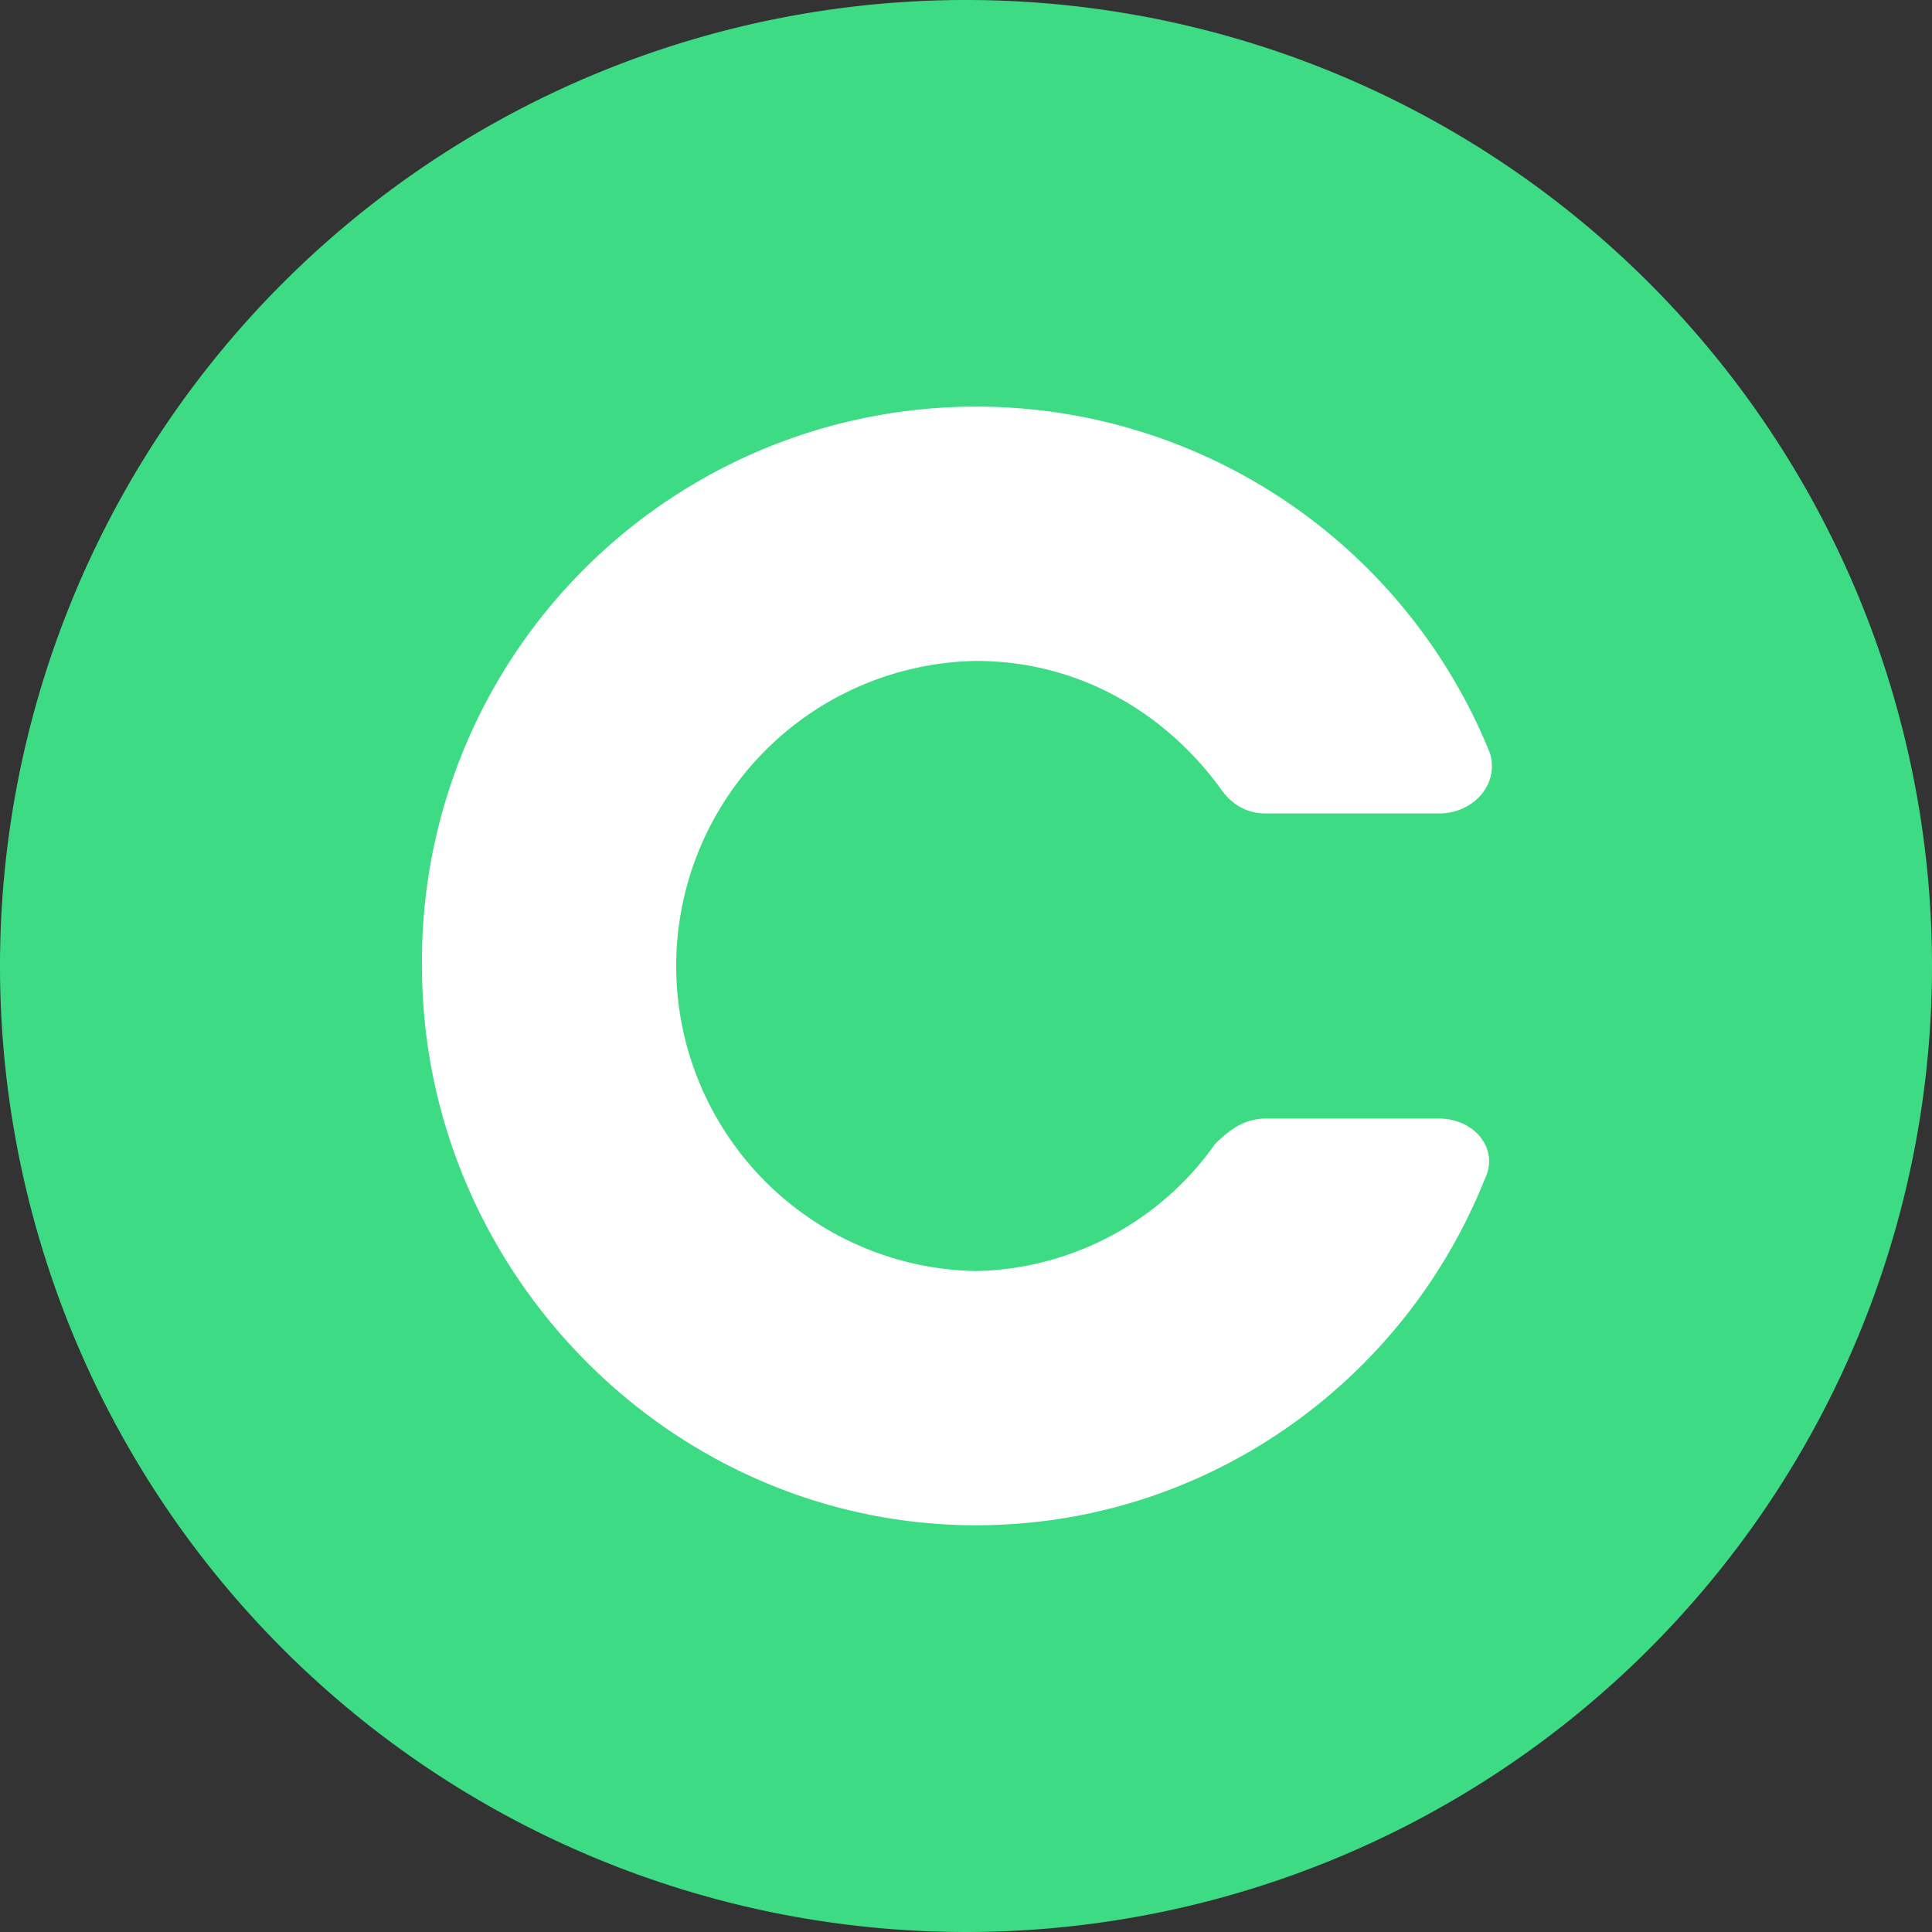 <svg width="38" height="38" fill="none" xmlns="http://www.w3.org/2000/svg"><rect width="100%" height="100%" fill="#333333" stroke="none"/><path fill-rule="evenodd" clip-rule="evenodd" d="M19 38a19 19 0 1 0 0-38 19 19 0 0 0 0 38Z" fill="#3DDC84"/><path fill-rule="evenodd" clip-rule="evenodd" d="M24.9 22c-.4 0-.7.2-1 .5a5.9 5.9 0 0 1-4.7 2.5 6 6 0 0 1-5.9-6 6 6 0 0 1 5.9-6c2 0 3.7 1 4.8 2.5.2.3.5.5.9.5h3.4c.7 0 1.2-.6 1-1.2a10.9 10.9 0 0 0-21 4.2c0 6 4.9 11 10.9 11 4.5 0 8.4-2.8 10-6.8.3-.6-.2-1.2-.9-1.2H25Z" fill="#fff"/></svg>